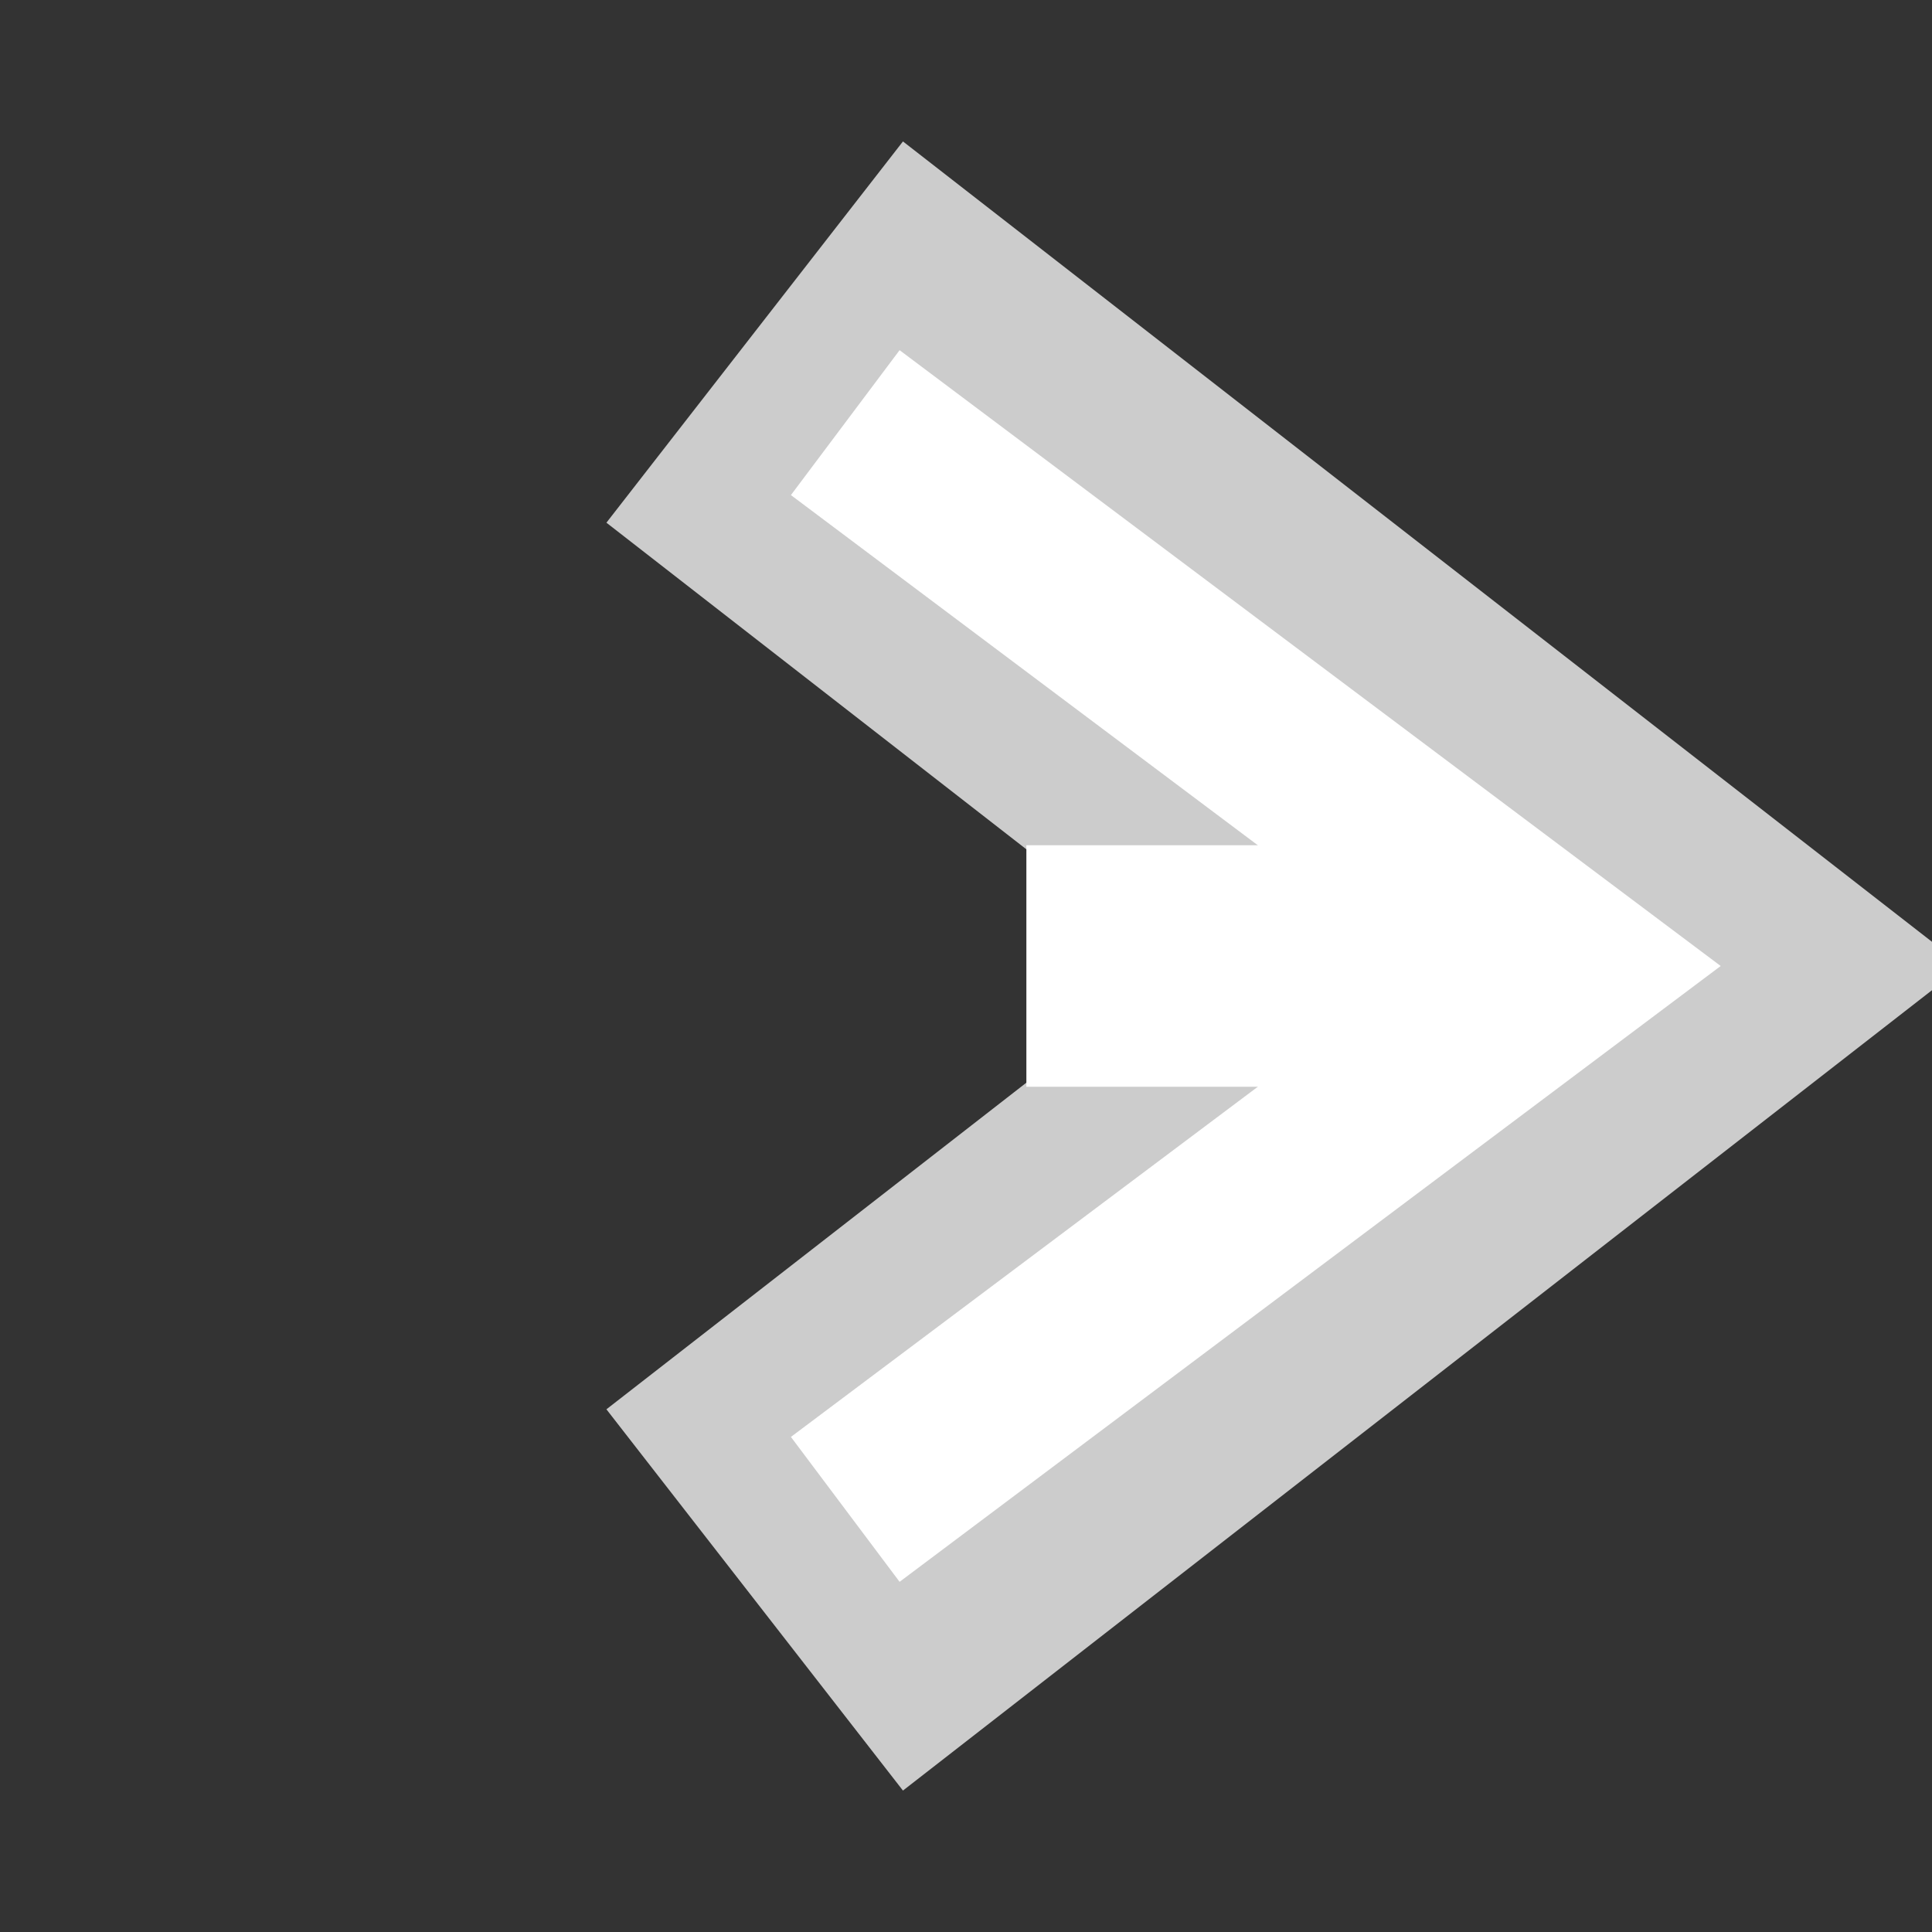 <svg xmlns="http://www.w3.org/2000/svg" preserveAspectRatio="none" viewBox="0 0 64 64">
<rect x="0" y="0" width="64" height="64" fill="#333333" stroke="none"/>
<polyline fill="none" stroke-width="16" stroke="#CCC" points="25,11 52,32 25,53"/>
<polyline fill="none" stroke-width="6" stroke="white" points="28,14 52,32 28,50"/>
<rect fill="white" x="34" y="28" width="14" height="8"/>
</svg>